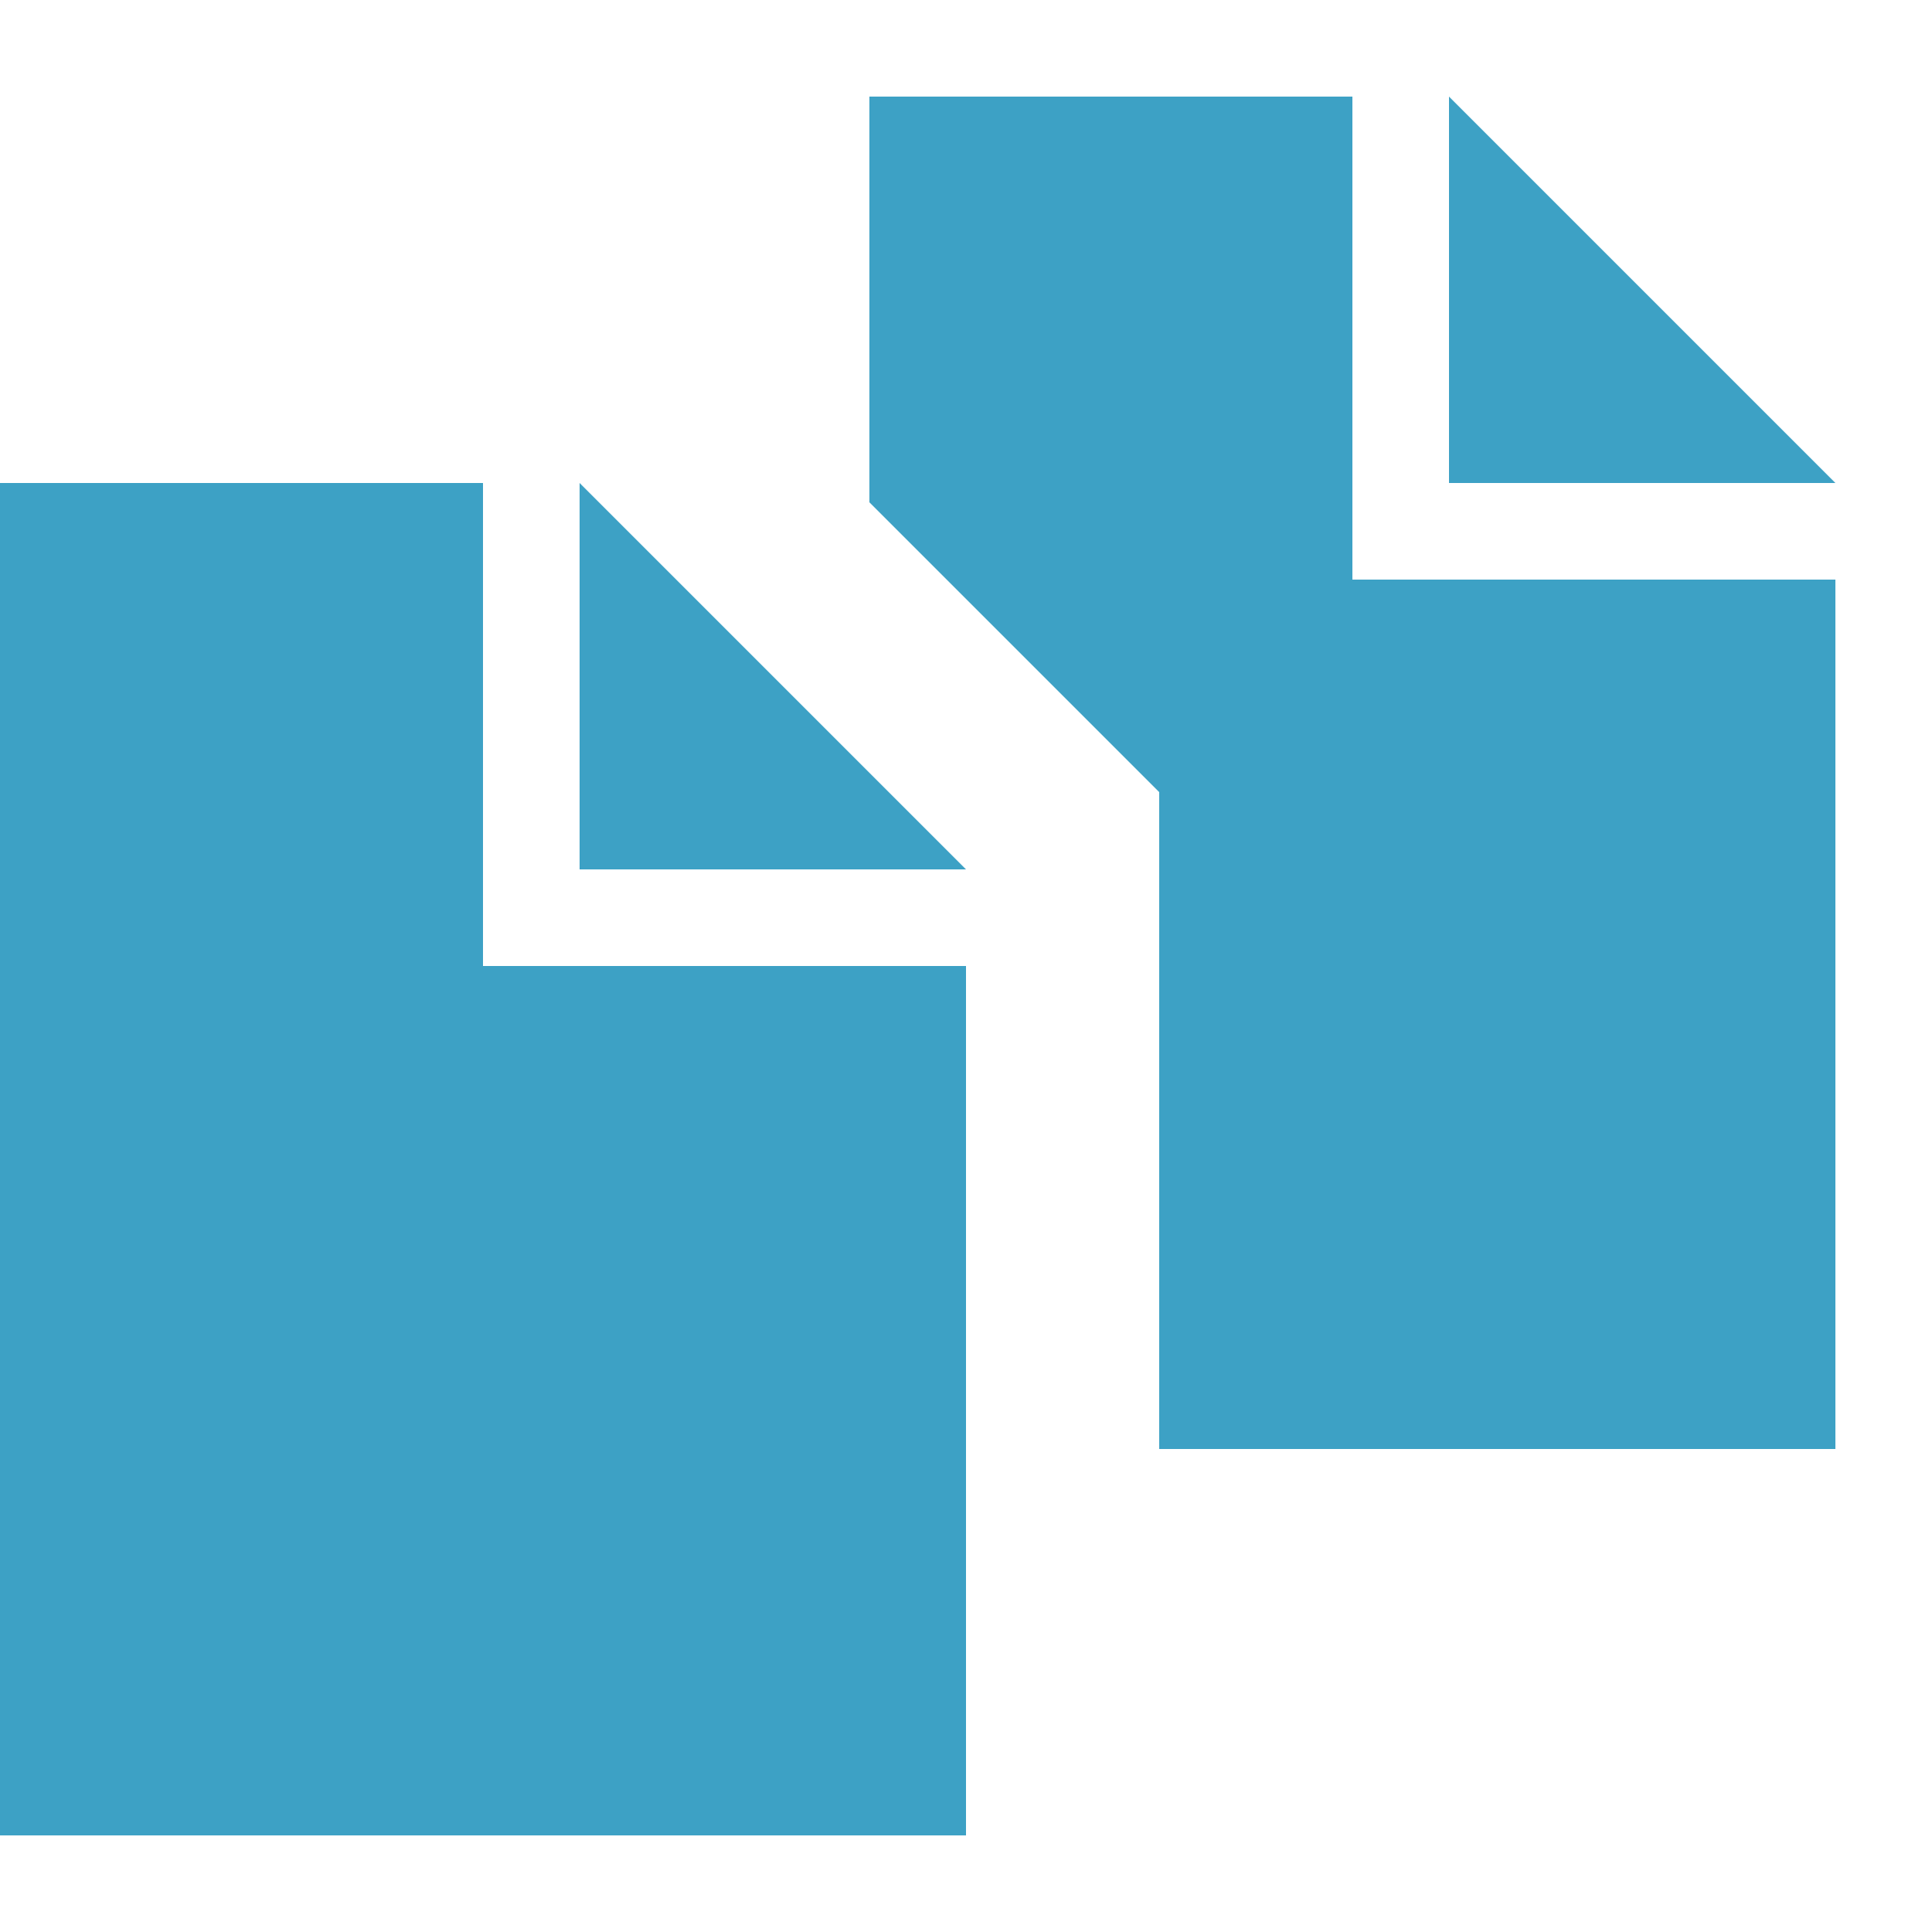 <?xml version="1.0" encoding="utf-8"?>
<!-- Generator: Adobe Illustrator 21.0.0, SVG Export Plug-In . SVG Version: 6.00 Build 0)  -->
<svg version="1.1" id="Layer_1" xmlns="http://www.w3.org/2000/svg" xmlns:xlink="http://www.w3.org/1999/xlink" x="0px" y="0px"
	 viewBox="0 0 20 20" style="enable-background:new 0 0 20 20;" xml:space="preserve">
<style type="text/css">
	.st0{fill:#3DA1C5;}
</style>
<g>
	<polygon class="st0" points="15,5 19,5 15,1 	"/>
</g>
<g>
	<polygon class="st0" points="14,6 14,1 9,1 9,5.2 12,8.2 12,15 19,15 19,6 	"/>
</g>
<g>
	<g>
		<polygon class="st0" points="6,9 10,9 6,5 		"/>
	</g>
	<g>
		<path class="st0" d="M5,10L5,10V5H0v14h10v-9H5z"/>
	</g>
</g>
</svg>
